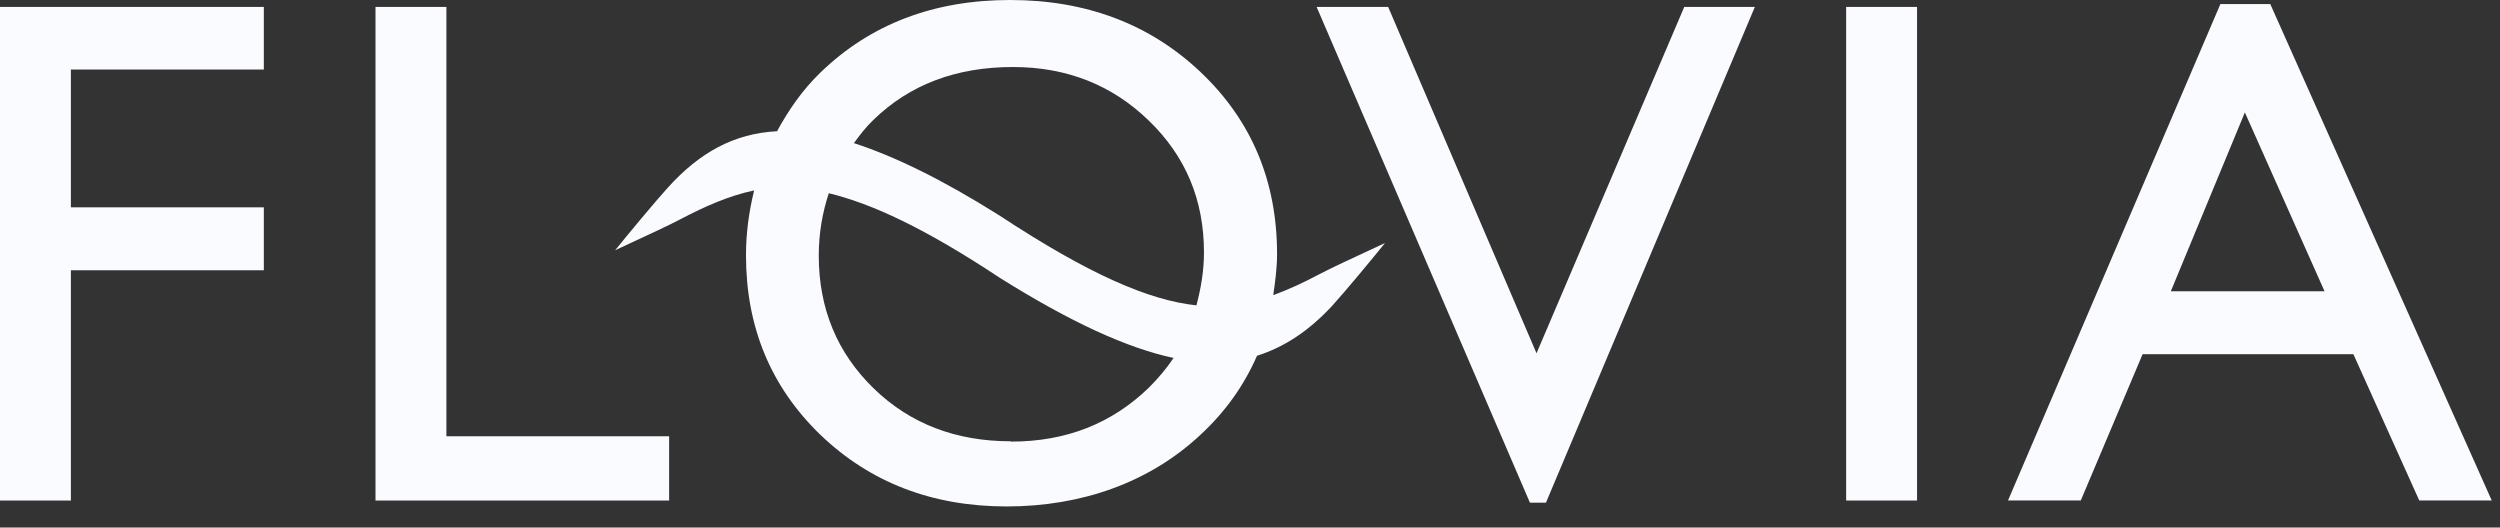 <svg width="109" height="23" viewBox="0 0 109 23" fill="none" xmlns="http://www.w3.org/2000/svg">
<rect x="0" y="0" width="109" height="23" fill="#333333" stroke="none"/>
<path fill-rule="evenodd" clip-rule="evenodd" d="M55.68 11.075C55.68 11.689 55.598 12.276 55.516 12.85L55.53 12.863C56.2 12.617 56.843 12.317 57.54 11.948C58.006 11.7 58.996 11.242 59.753 10.891C59.996 10.778 60.215 10.676 60.385 10.597C59.893 11.211 58.635 12.727 58.087 13.328C57.075 14.42 56.009 15.13 54.805 15.512C54.244 16.796 53.437 17.943 52.343 18.954C50.114 21.043 47.146 22.081 43.89 22.081C40.635 22.081 37.927 21.029 35.766 18.954C33.605 16.864 32.525 14.256 32.525 11.129C32.525 10.132 32.661 9.204 32.88 8.302C31.786 8.535 30.76 8.985 29.666 9.559C29.2 9.807 28.21 10.266 27.453 10.616C27.21 10.729 26.991 10.831 26.821 10.911C27.314 10.296 28.572 8.78 29.119 8.18C30.5 6.65 32.005 5.817 33.879 5.722C34.385 4.793 34.986 3.919 35.78 3.154C37.955 1.051 40.717 0 44.041 0C47.364 0 50.141 1.051 52.357 3.154C54.572 5.257 55.68 7.906 55.68 11.075ZM50.086 5.257C48.486 3.701 46.503 2.922 44.164 2.922C41.688 2.922 39.664 3.687 38.078 5.23C37.749 5.544 37.489 5.885 37.23 6.24C38.994 6.814 41.059 7.811 43.576 9.395C47.515 11.989 50.114 13.095 52.165 13.314C52.357 12.577 52.493 11.825 52.493 11.006C52.493 8.726 51.7 6.814 50.086 5.257ZM38.091 16.933C39.678 18.476 41.675 19.24 44.068 19.24L44.082 19.254C46.489 19.254 48.486 18.462 50.1 16.892C50.51 16.482 50.866 16.059 51.167 15.608C49.142 15.171 46.708 14.065 43.59 12.112C40.334 9.955 38.009 8.876 36.135 8.425C35.862 9.258 35.698 10.16 35.698 11.143C35.698 13.464 36.505 15.389 38.091 16.933ZM98.984 0.177H96.809L87.549 21.821H90.722L93.417 15.444H102.608L105.48 21.821H108.64L98.984 0.177ZM94.648 12.699L97.876 4.902L101.35 12.699H94.648ZM3.091 21.822H0V0.301H11.503V3.032H3.091V9.04H11.503V11.785H3.091V21.822ZM16.372 0.301H19.463V19.022H29.174V21.822H16.372V0.301ZM66.992 15.403L60.523 0.301H57.404L66.705 21.917H67.403L76.512 0.301H73.434L66.992 15.403ZM80.492 0.301H83.583V21.822H80.492V0.301Z" fill="#F9FBFF"/>
</svg>
